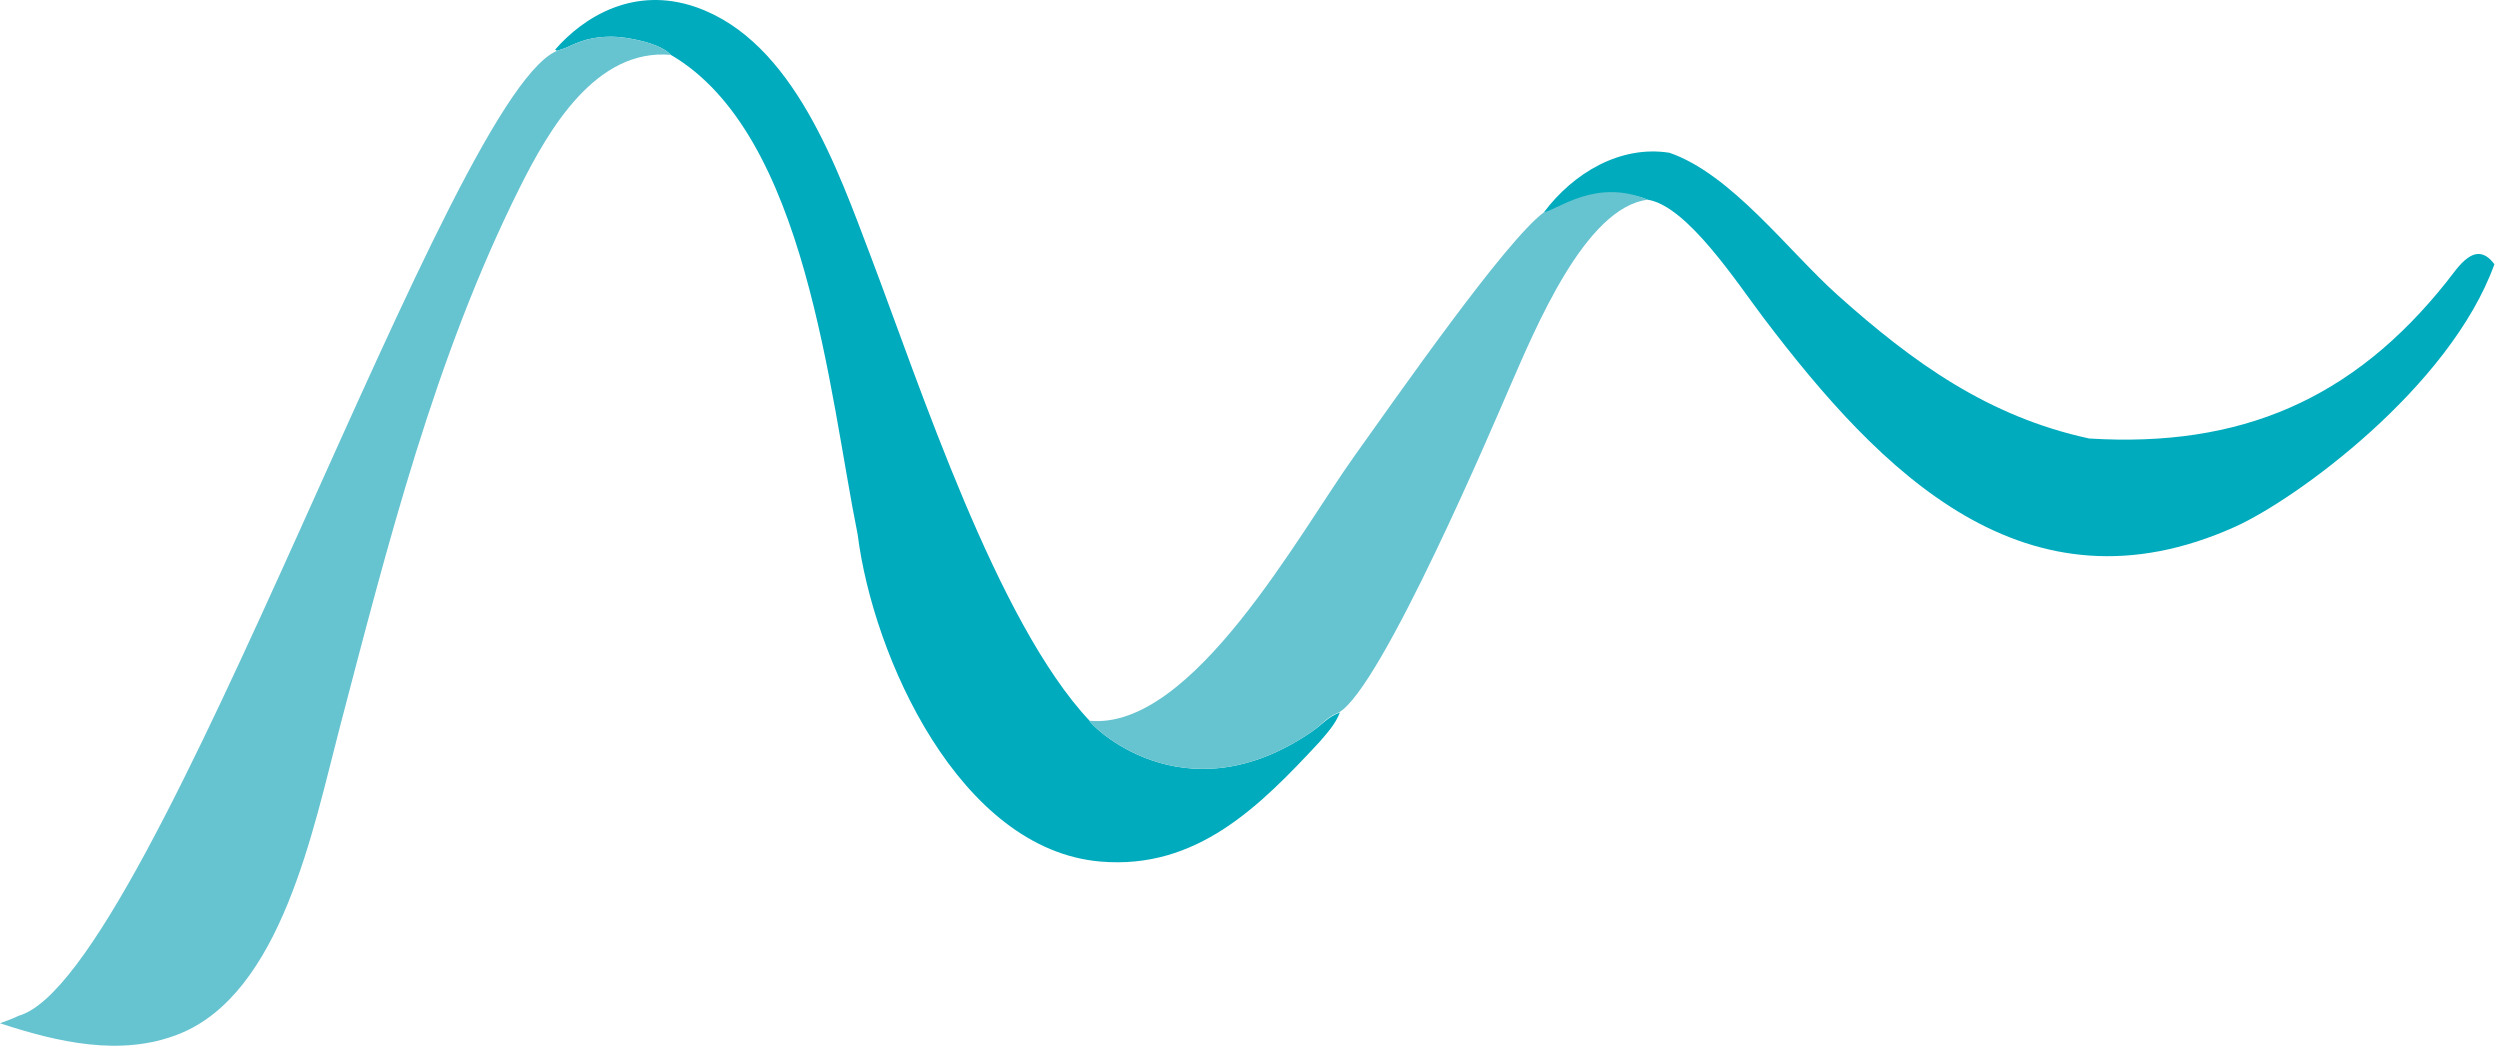 <svg width="392" height="164" viewBox="0 0 392 164" fill="none" xmlns="http://www.w3.org/2000/svg">
<path fill-rule="evenodd" clip-rule="evenodd" d="M210.1 111.713C208.028 112.521 207.53 113.47 205.72 114.712C185.414 128.639 170.719 113.392 170.842 113.013C156.311 97.574 144.212 60.408 136.608 40.391C131.365 26.589 124.475 6.499 109.175 1.133C99.362 -2.309 91.446 2.72 87.042 7.783C87.61 8.081 86.914 8.034 87.901 7.783C89.534 7.368 91.207 5.781 95.82 5.75C98.116 5.734 103.521 6.706 105.189 8.605C126.497 21.035 130.01 61.691 134.486 83.831C136.892 102.989 150.462 133.211 172.549 135.093C187.708 136.385 197.565 126.367 206.879 116.362C208.068 114.955 209.377 113.589 210.1 111.713Z" fill="#00ABBD"/>
<path fill-rule="evenodd" clip-rule="evenodd" d="M327.592 68.758C311.745 65.329 299.953 56.839 288.157 46.287C280.408 39.356 271.482 27.285 261.759 23.952C254.044 22.738 246.689 27.14 242.092 33.28L242.58 33.446C242.898 33.058 251.412 28.513 258.377 31.317C264.57 32.306 272.404 44.404 276.541 49.86C294.89 74.061 317.662 97.377 350.491 82.584C359.992 78.302 384.129 60.779 391.121 41.438C388.152 37.409 385.425 41.931 383.666 44.144C368.932 62.675 351.284 70.218 327.592 68.758Z" fill="#00ABBD"/>
<path fill-rule="evenodd" clip-rule="evenodd" d="M236.549 61.104C240.758 51.453 248.55 32.502 258.377 31.317C250.312 27.918 244.408 32.802 242.092 33.28C236.014 37.787 218.959 62.308 212.476 71.357C203.696 83.612 186.967 114.559 170.843 113.013C170.72 113.392 185.415 128.639 205.72 114.711C207.53 113.47 207.866 112.521 209.937 111.713C216.656 107.886 234.542 65.706 236.549 61.104Z" fill="#66C3D0"/>
<path fill-rule="evenodd" clip-rule="evenodd" d="M81.496 29.415C86.055 20.293 93.407 7.567 105.19 8.605C103.522 6.706 98.117 5.734 95.82 5.75C91.207 5.781 89.534 7.368 87.901 7.783C71.17 12.031 24.183 153.386 2.91 159.278C1.999 159.747 0.813 160.136 0 160.449C8.972 163.387 18.915 165.761 28.047 162.141C44.136 155.762 49.129 129.872 53.278 114.052C60.813 85.328 68.174 56.074 81.496 29.415Z" fill="#66C3D0"/>
</svg>
